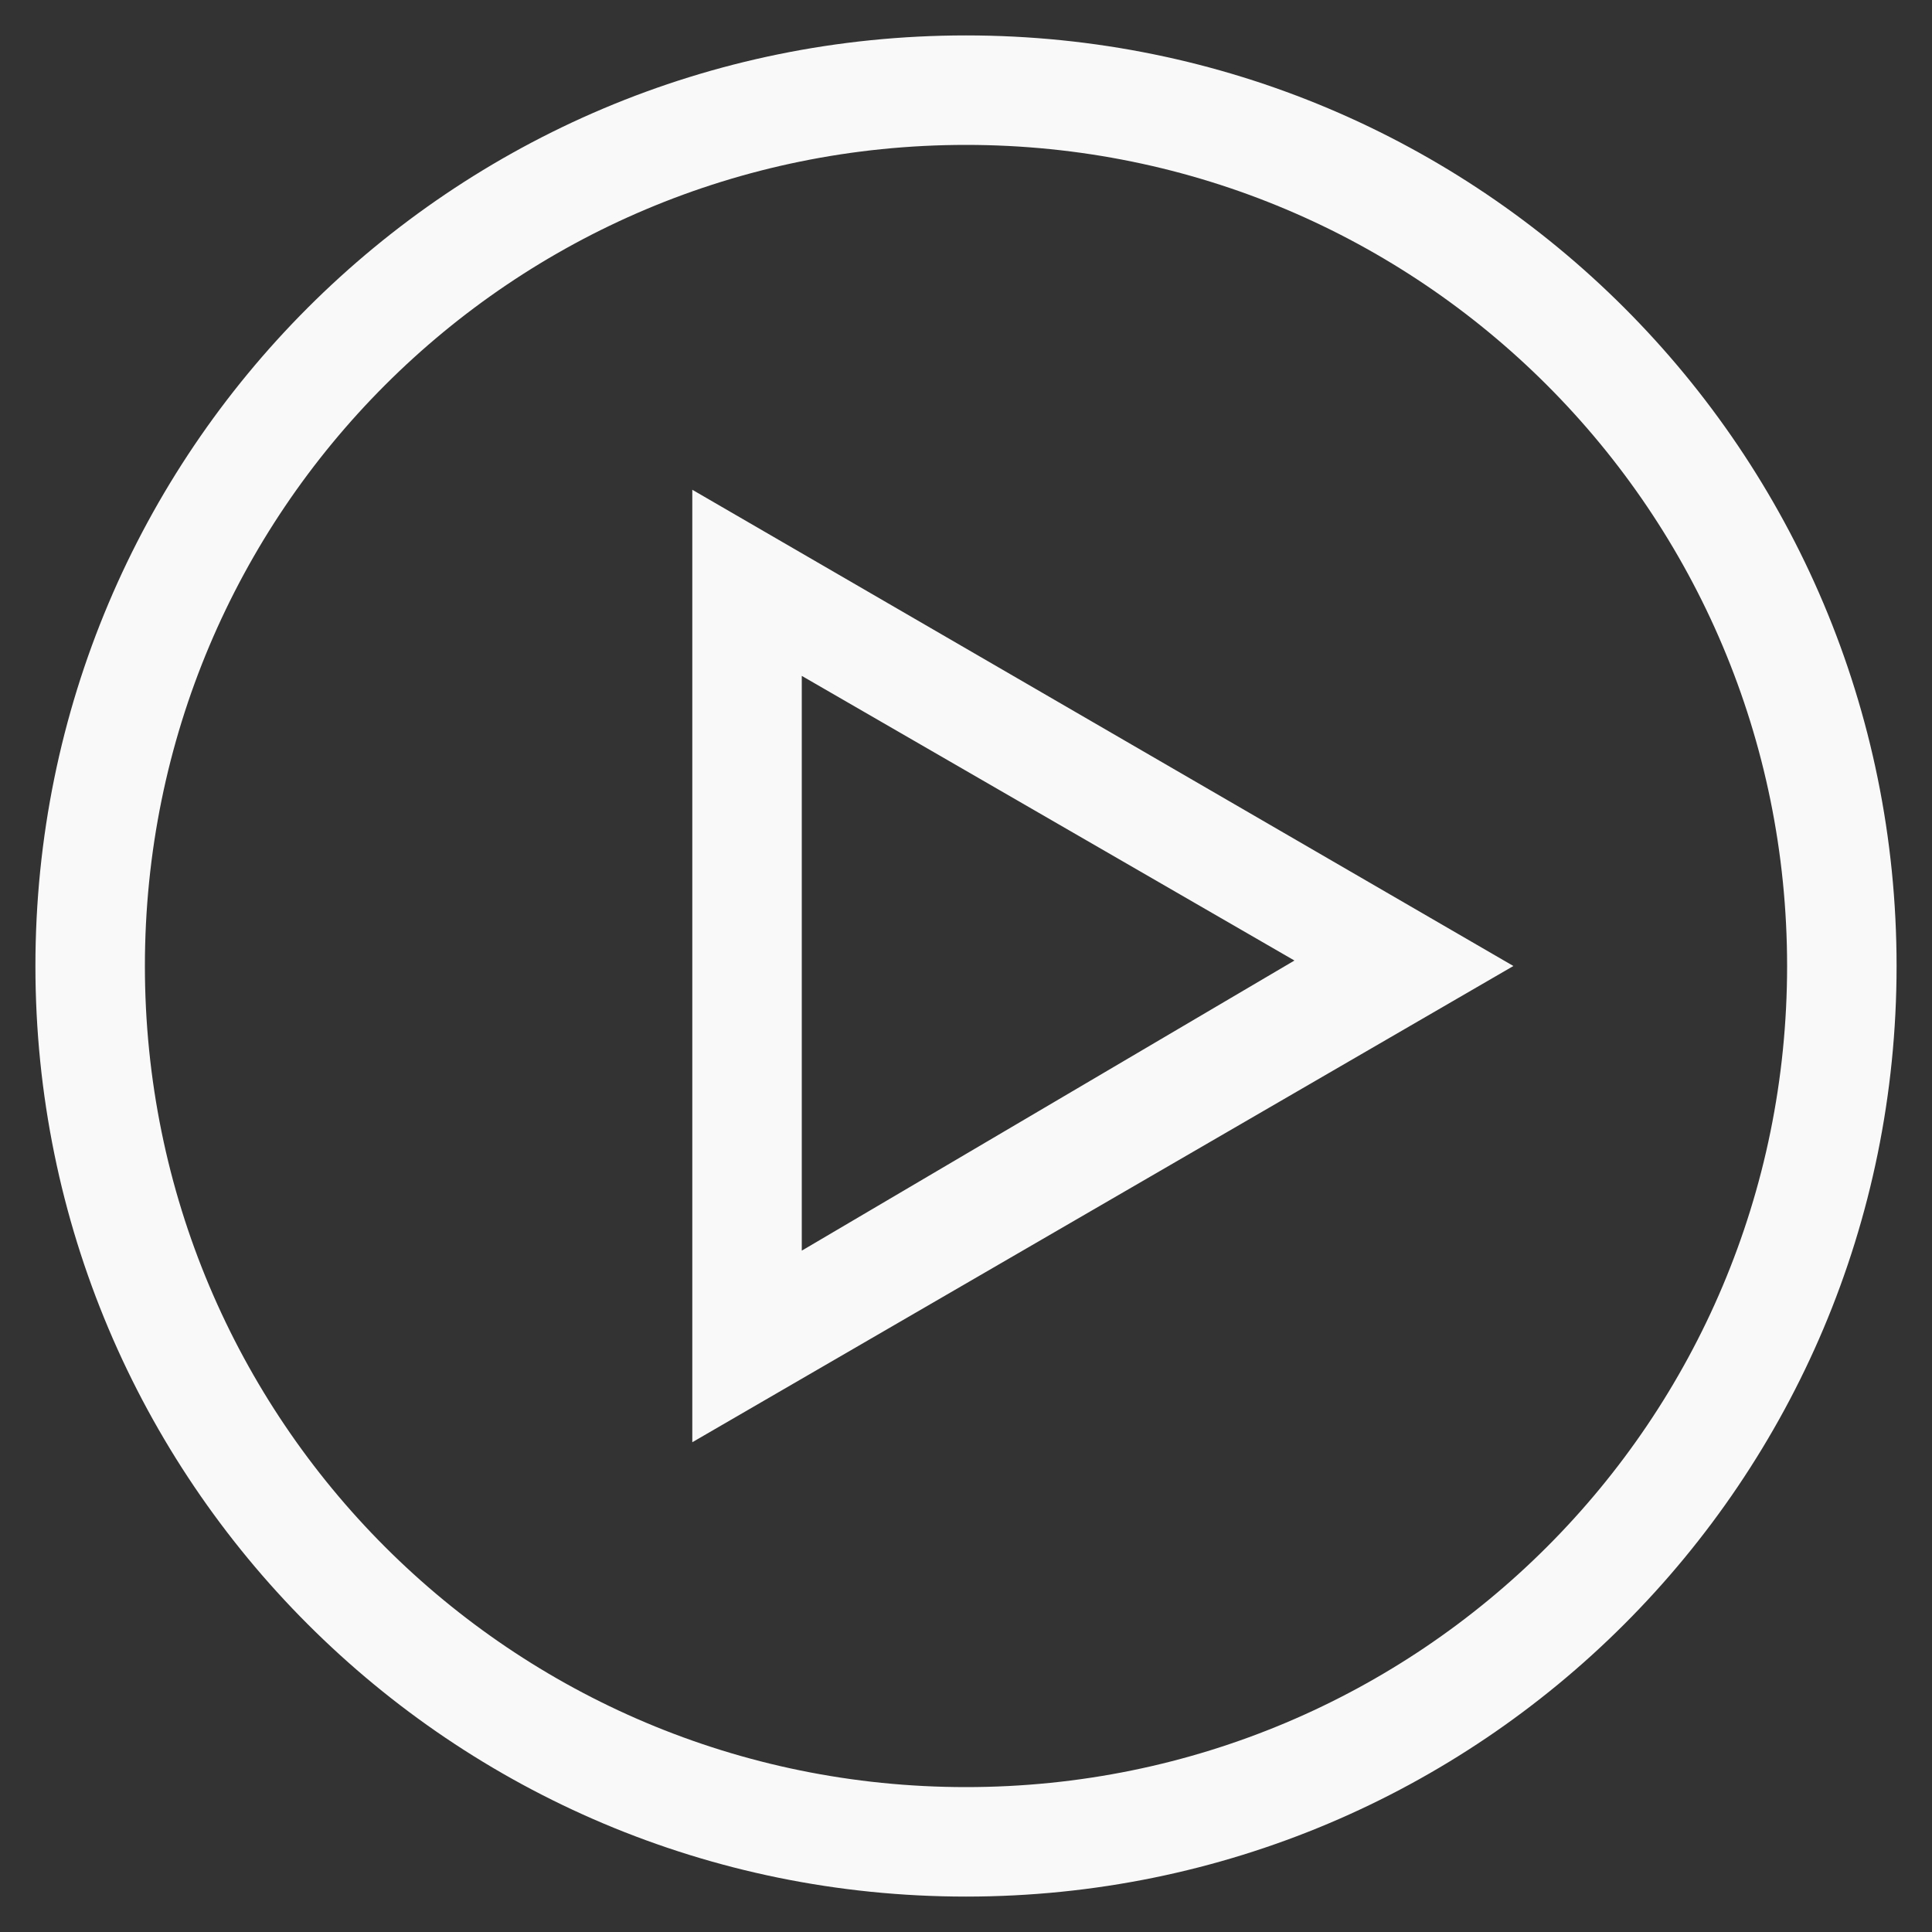 <svg width="24" height="24" viewBox="0 0 24 24" fill="none" xmlns="http://www.w3.org/2000/svg">
<rect x="0" y="0" width="24" height="24" fill="#333333" stroke="none"/>
<path fill-rule="evenodd" clip-rule="evenodd" d="M0.44 12C0.44 18.392 5.608 23.56 12 23.56C18.392 23.56 23.56 18.392 23.56 12C23.56 5.608 18.392 0.44 12 0.44C5.608 0.44 0.44 5.608 0.44 12ZM1.8 12C1.8 6.356 6.356 1.8 12 1.8C17.644 1.8 22.2 6.356 22.2 12C22.2 17.644 17.644 22.2 12 22.2C6.356 22.2 1.8 17.644 1.8 12ZM18.8 12L8.6 6.084V17.916L18.8 12ZM9.96 15.536V8.396L16.08 11.932L9.96 15.536Z" fill="#F9F9F9"/>
</svg>
